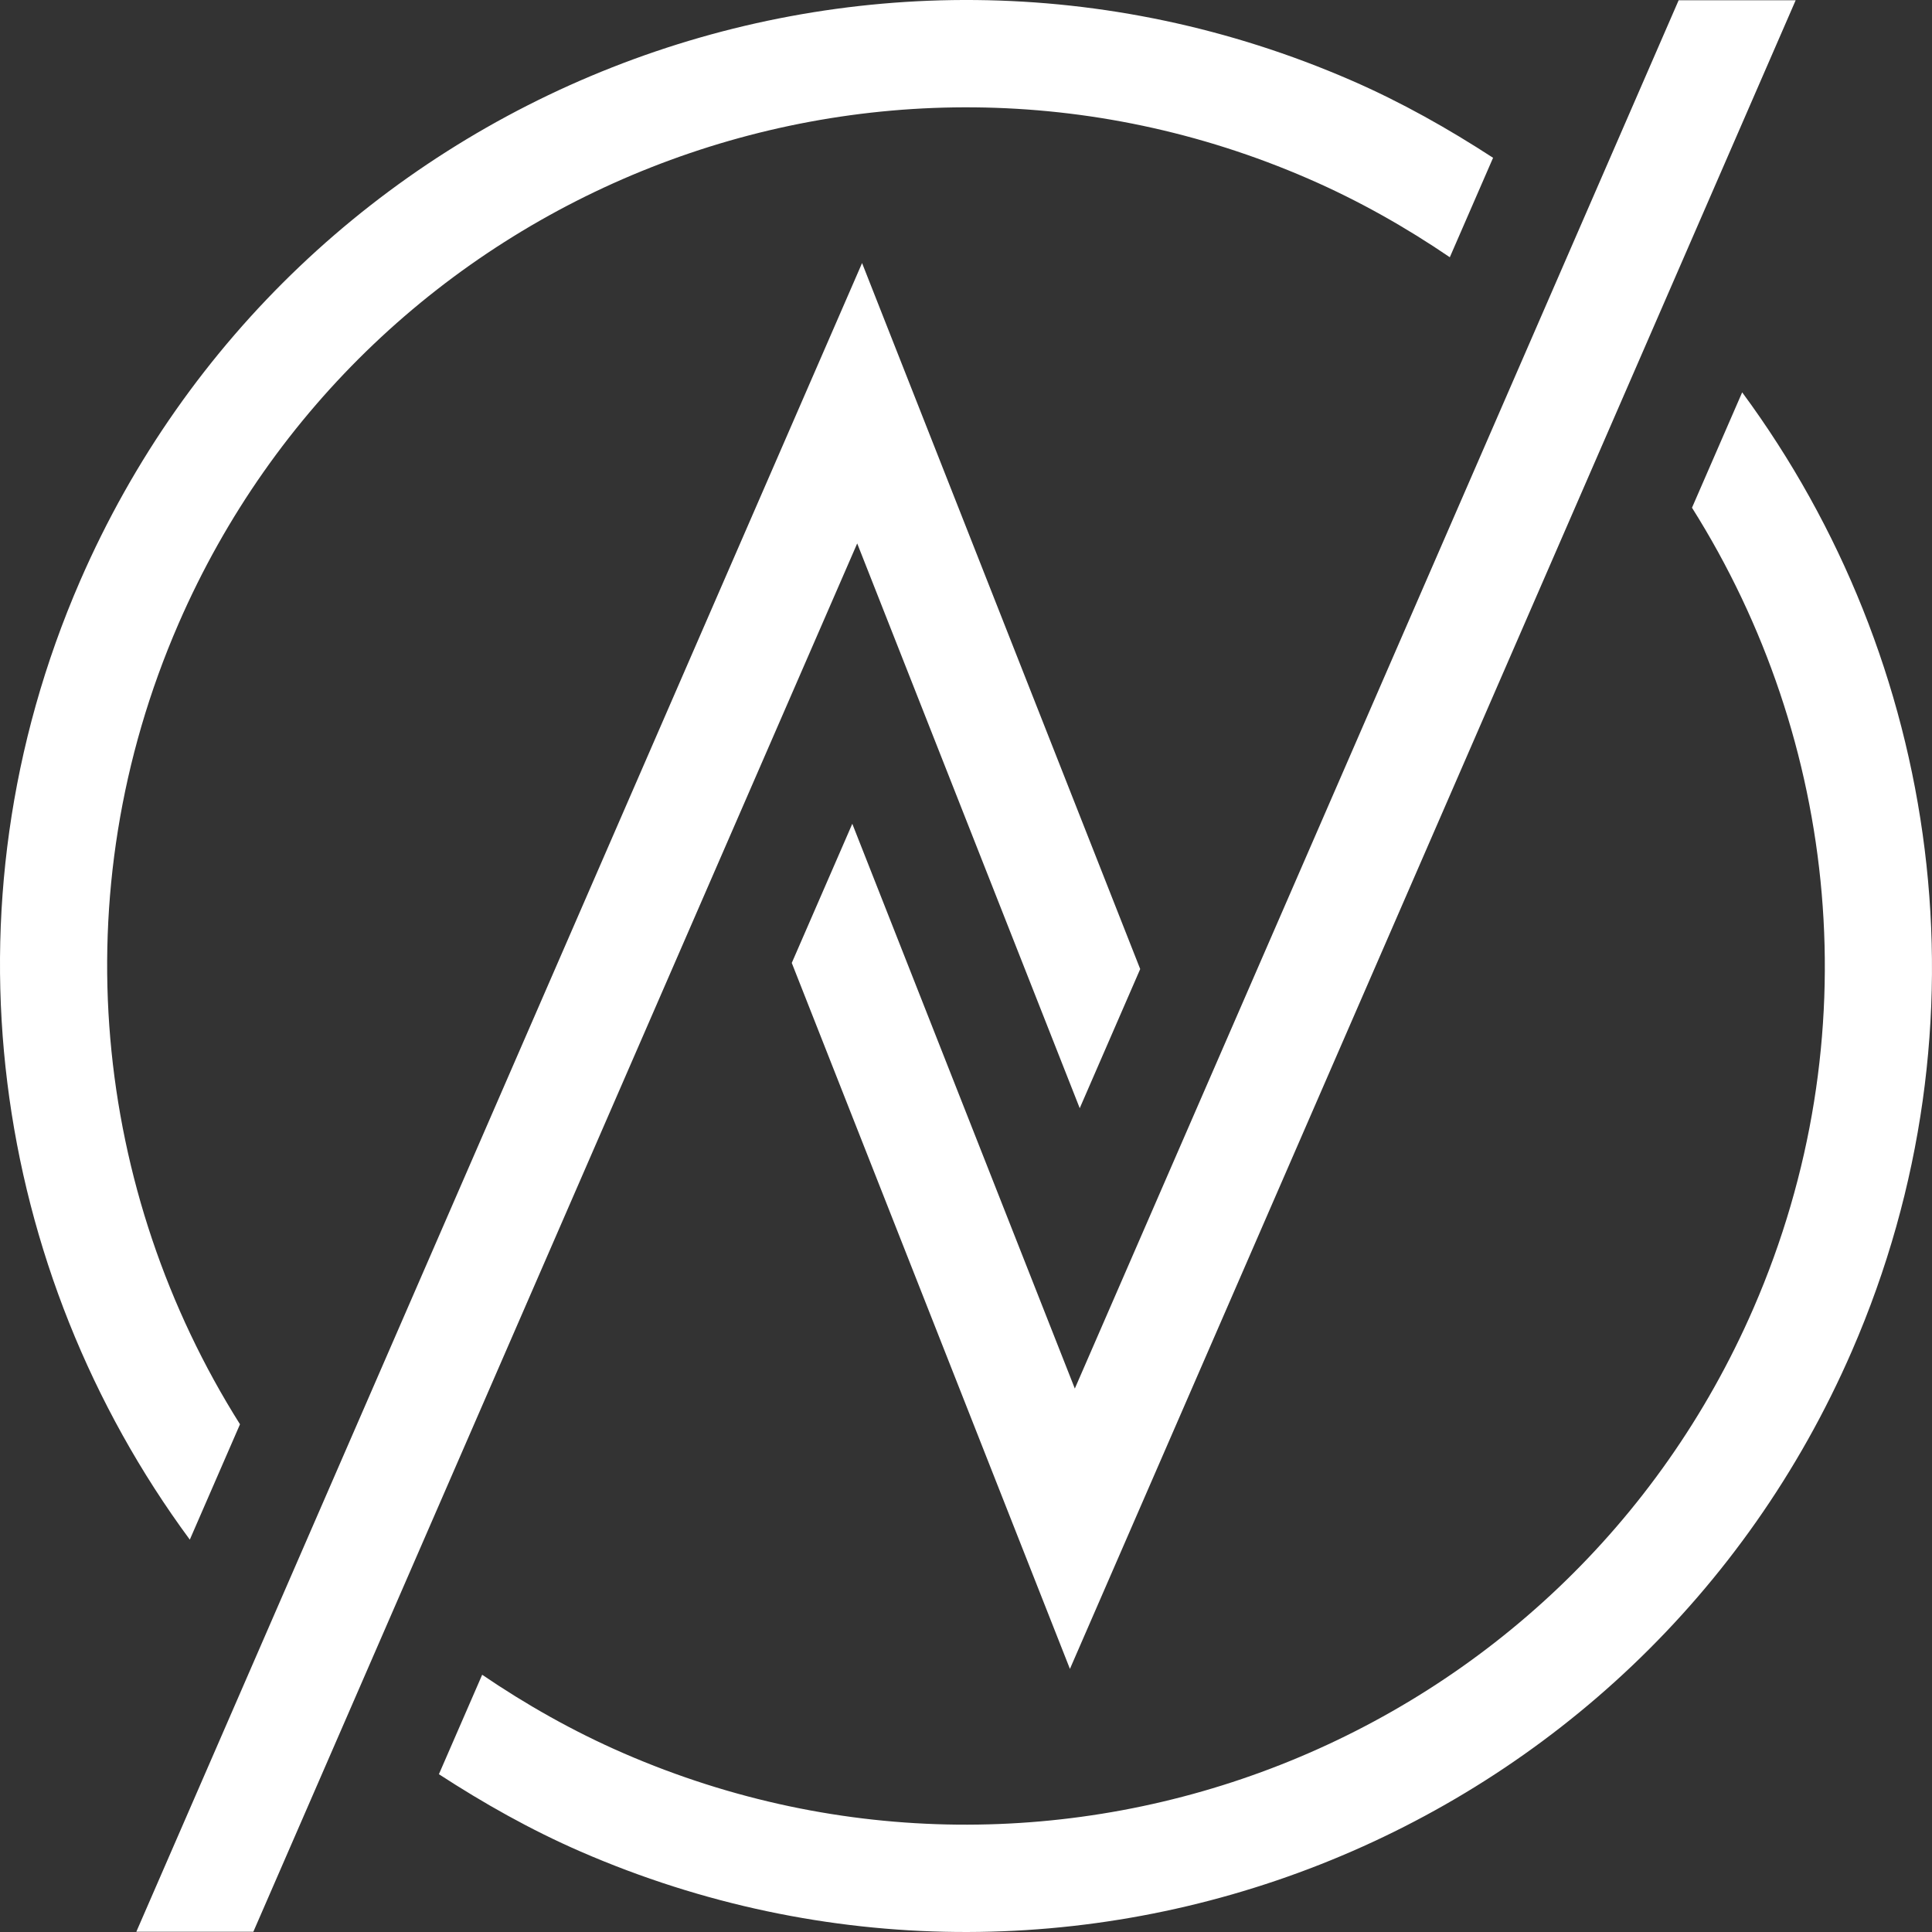 <?xml version="1.0" encoding="utf-8"?>
<!-- Generator: Adobe Illustrator 17.0.0, SVG Export Plug-In . SVG Version: 6.00 Build 0)  -->
<!DOCTYPE svg PUBLIC "-//W3C//DTD SVG 1.1//EN" "http://www.w3.org/Graphics/SVG/1.1/DTD/svg11.dtd">
<svg version="1.1" xmlns="http://www.w3.org/2000/svg" xmlns:xlink="http://www.w3.org/1999/xlink" x="0px" y="0px" width="150px"
	 height="150px" viewBox="-884.5 555.5 150 150" enable-background="new -884.5 555.5 150 150" xml:space="preserve">
<rect x="-884.5" y="555.5" width="150" height="150" fill="#333333" stroke="none"/>
<g id="圖層_1" display="none">
	<path display="inline" d="M-750.289,689.711h-11.842c-57.769,0-106.579-27.115-106.579-59.211c0-16.302,12.628-31.298,32.589-42.13
		c-6.627-0.813-13.546-1.291-20.747-1.291c-1.943,0-3.828,0.093-5.728,0.158c-13.812,12.154-21.903,27.011-21.903,43.263
		c0,42.056,53.752,75,122.368,75h27.632C-734.5,696.78-741.569,689.711-750.289,689.711z"/>
	<path display="inline" d="M-780.906,571.289h30.616c8.72,0,15.789-7.069,15.789-15.789h-150c0,8.72,7.069,15.789,15.789,15.789
		h11.842c57.769,0,106.579,27.115,106.579,59.211c0,16.302-12.628,31.298-32.589,42.13c6.627,0.813,13.546,1.291,20.747,1.291
		c1.943,0,3.828-0.093,5.728-0.158c13.812-12.154,21.903-27.011,21.903-43.263C-734.5,606.179-752.476,584.907-780.906,571.289z"/>
	<path display="inline" d="M-867.542,689.711h-1.168c-8.72,0-15.789,7.07-15.789,15.789h31.583h12.031
		C-850.832,701.032-859.767,695.713-867.542,689.711z"/>
	<path display="inline" d="M-803.363,614.919l9.444,21.718l-21.718,9.444l-9.444-21.718L-803.363,614.919 M-795.179,594.141
		l-50.68,22.038l22.038,50.68l50.68-22.038L-795.179,594.141L-795.179,594.141z"/>
</g>
<g id="圖層_2" display="none">
	<g display="inline">
		<path fill="#FFFFFF" d="M-864.314,579.405c-5.663,6.075-10.464,13.136-13.965,21.189c-11.736,26.99-6.282,57.062,11.449,78.162
			l3.764-8.657c-10.463-14.182-15.042-32.204-12.221-50.03l28.572,12.424l3.323-7.642l-30.05-13.066
			c0.777-2.644,1.677-5.274,2.804-7.868l30.569,13.292l3.323-7.642l-30.039-13.061c1.457-2.463,3.071-4.788,4.797-7.001
			l28.565,12.42l3.323-7.642L-864.314,579.405z"/>
		<path fill="#FFFFFF" d="M-799.072,564.721l-12.42,28.565l7.642,3.323l13.061-30.039c2.644,0.777,5.279,1.665,7.873,2.793
			l-13.292,30.569l7.642,3.323l16.615-38.211c0,0-5.056-2.198-7.642-3.323c-26.99-11.736-57.062-6.282-78.162,11.449l8.709,3.787
			C-834.87,566.517-816.895,561.883-799.072,564.721z"/>
		<path fill="#FFFFFF" d="M-754.686,681.595c5.663-6.075,10.464-13.136,13.965-21.189c11.736-26.99,6.282-57.062-11.449-78.162
			l-3.764,8.657c10.463,14.182,15.042,32.204,12.221,50.03l-28.572-12.424l-3.323,7.642l30.05,13.066
			c-0.777,2.644-1.677,5.274-2.804,7.868l-30.569-13.292l-3.323,7.642l30.039,13.061c-1.457,2.463-3.071,4.788-4.797,7.001
			l-28.565-12.42l-3.323,7.642L-754.686,681.595z"/>
		<path fill="#FFFFFF" d="M-819.928,696.279l12.42-28.565l-7.642-3.323l-13.061,30.039c-2.644-0.777-5.279-1.665-7.873-2.793
			l13.292-30.569l-7.642-3.323l-16.615,38.211c0,0,5.056,2.198,7.642,3.323c26.99,11.736,57.062,6.282,78.162-11.449l-8.709-3.787
			C-784.13,694.483-802.105,699.117-819.928,696.279z"/>
		<polygon fill="#FFFFFF" points="-796.542,663.395 -756.667,571.689 -764.31,568.366 -798.512,647.027 -817.055,599.954 
			-822.458,597.605 -862.333,689.311 -854.69,692.634 -820.488,613.973 -801.945,661.046 		"/>
	</g>
</g>
<g id="圖層_3" display="none">
	<path display="inline" fill="#FFFFFF" d="M-749.251,585.98l4.047-9.306l-7.642-3.323l-2.354,5.414
		c-6.709-7.061-14.911-12.922-24.393-17.045c-37.927-16.491-82.194,0.946-98.686,38.873c-11.041,25.393-6.814,53.591,8.53,74.426
		l-4.047,9.306l7.642,3.323l2.354-5.414c6.709,7.061,14.911,12.922,24.393,17.045c37.927,16.491,82.194-0.946,98.686-38.873
		C-729.679,635.013-733.906,606.815-749.251,585.98z M-870.637,603.917c14.658-33.711,54.01-49.212,87.721-34.554
		c9.601,4.175,17.659,10.398,24.031,17.877l-35.189,80.929c-5.007-4.2-13.28-14.684-11.273-37.301
		c3.329-37.554-18.82-47.637-19.768-48.049l-3.821-1.661l-36.915,84.9C-877.192,648.024-879.753,624.88-870.637,603.917z
		 M-836.083,691.637c-9.601-4.175-17.659-10.398-24.031-17.877l35.189-80.929c5.007,4.2,13.28,14.684,11.273,37.301
		c-3.329,37.554,18.82,47.637,19.768,48.049l3.821,1.661l36.915-84.9c11.34,18.033,13.901,41.176,4.785,62.14
		C-763.02,690.794-802.373,706.295-836.083,691.637z"/>
</g>
<g id="圖層_4">
	<g>
		<g>
			<polygon fill="#FFFFFF" points="-801.431,685.073 -823.027,630.262 -818.328,619.458 -801.051,663.307 -754.17,555.519 
				-745.084,555.519 			"/>
			<polygon fill="#FFFFFF" points="-817.569,575.924 -873.916,705.481 -864.83,705.481 -817.947,597.692 -800.67,641.54 
				-795.975,630.736 			"/>
		</g>
		<g>
			<path fill="#FFFFFF" d="M-779.594,561.738c-37.987-16.513-82.168,0.886-98.686,38.863c-11.064,25.439-6.849,53.616,8.517,74.437
				l3.896-8.957c-11.358-18.019-13.907-41.151-4.771-62.158c14.682-33.758,53.954-49.223,87.721-34.545
				c3.922,1.705,7.57,3.774,10.98,6.095l3.359-7.722C-772.041,565.501-775.68,563.44-779.594,561.738z"/>
			<path fill="#FFFFFF" d="M-749.238,585.962l-3.896,8.957c11.358,18.019,13.907,41.151,4.771,62.158
				c-14.682,33.758-53.954,49.223-87.721,34.545c-3.922-1.705-7.57-3.774-10.98-6.095l-3.359,7.722
				c3.463,2.25,7.101,4.311,11.015,6.013c37.987,16.513,82.168-0.886,98.686-38.863
				C-729.657,634.96-733.872,606.783-749.238,585.962z"/>
		</g>
	</g>
</g>
</svg>
